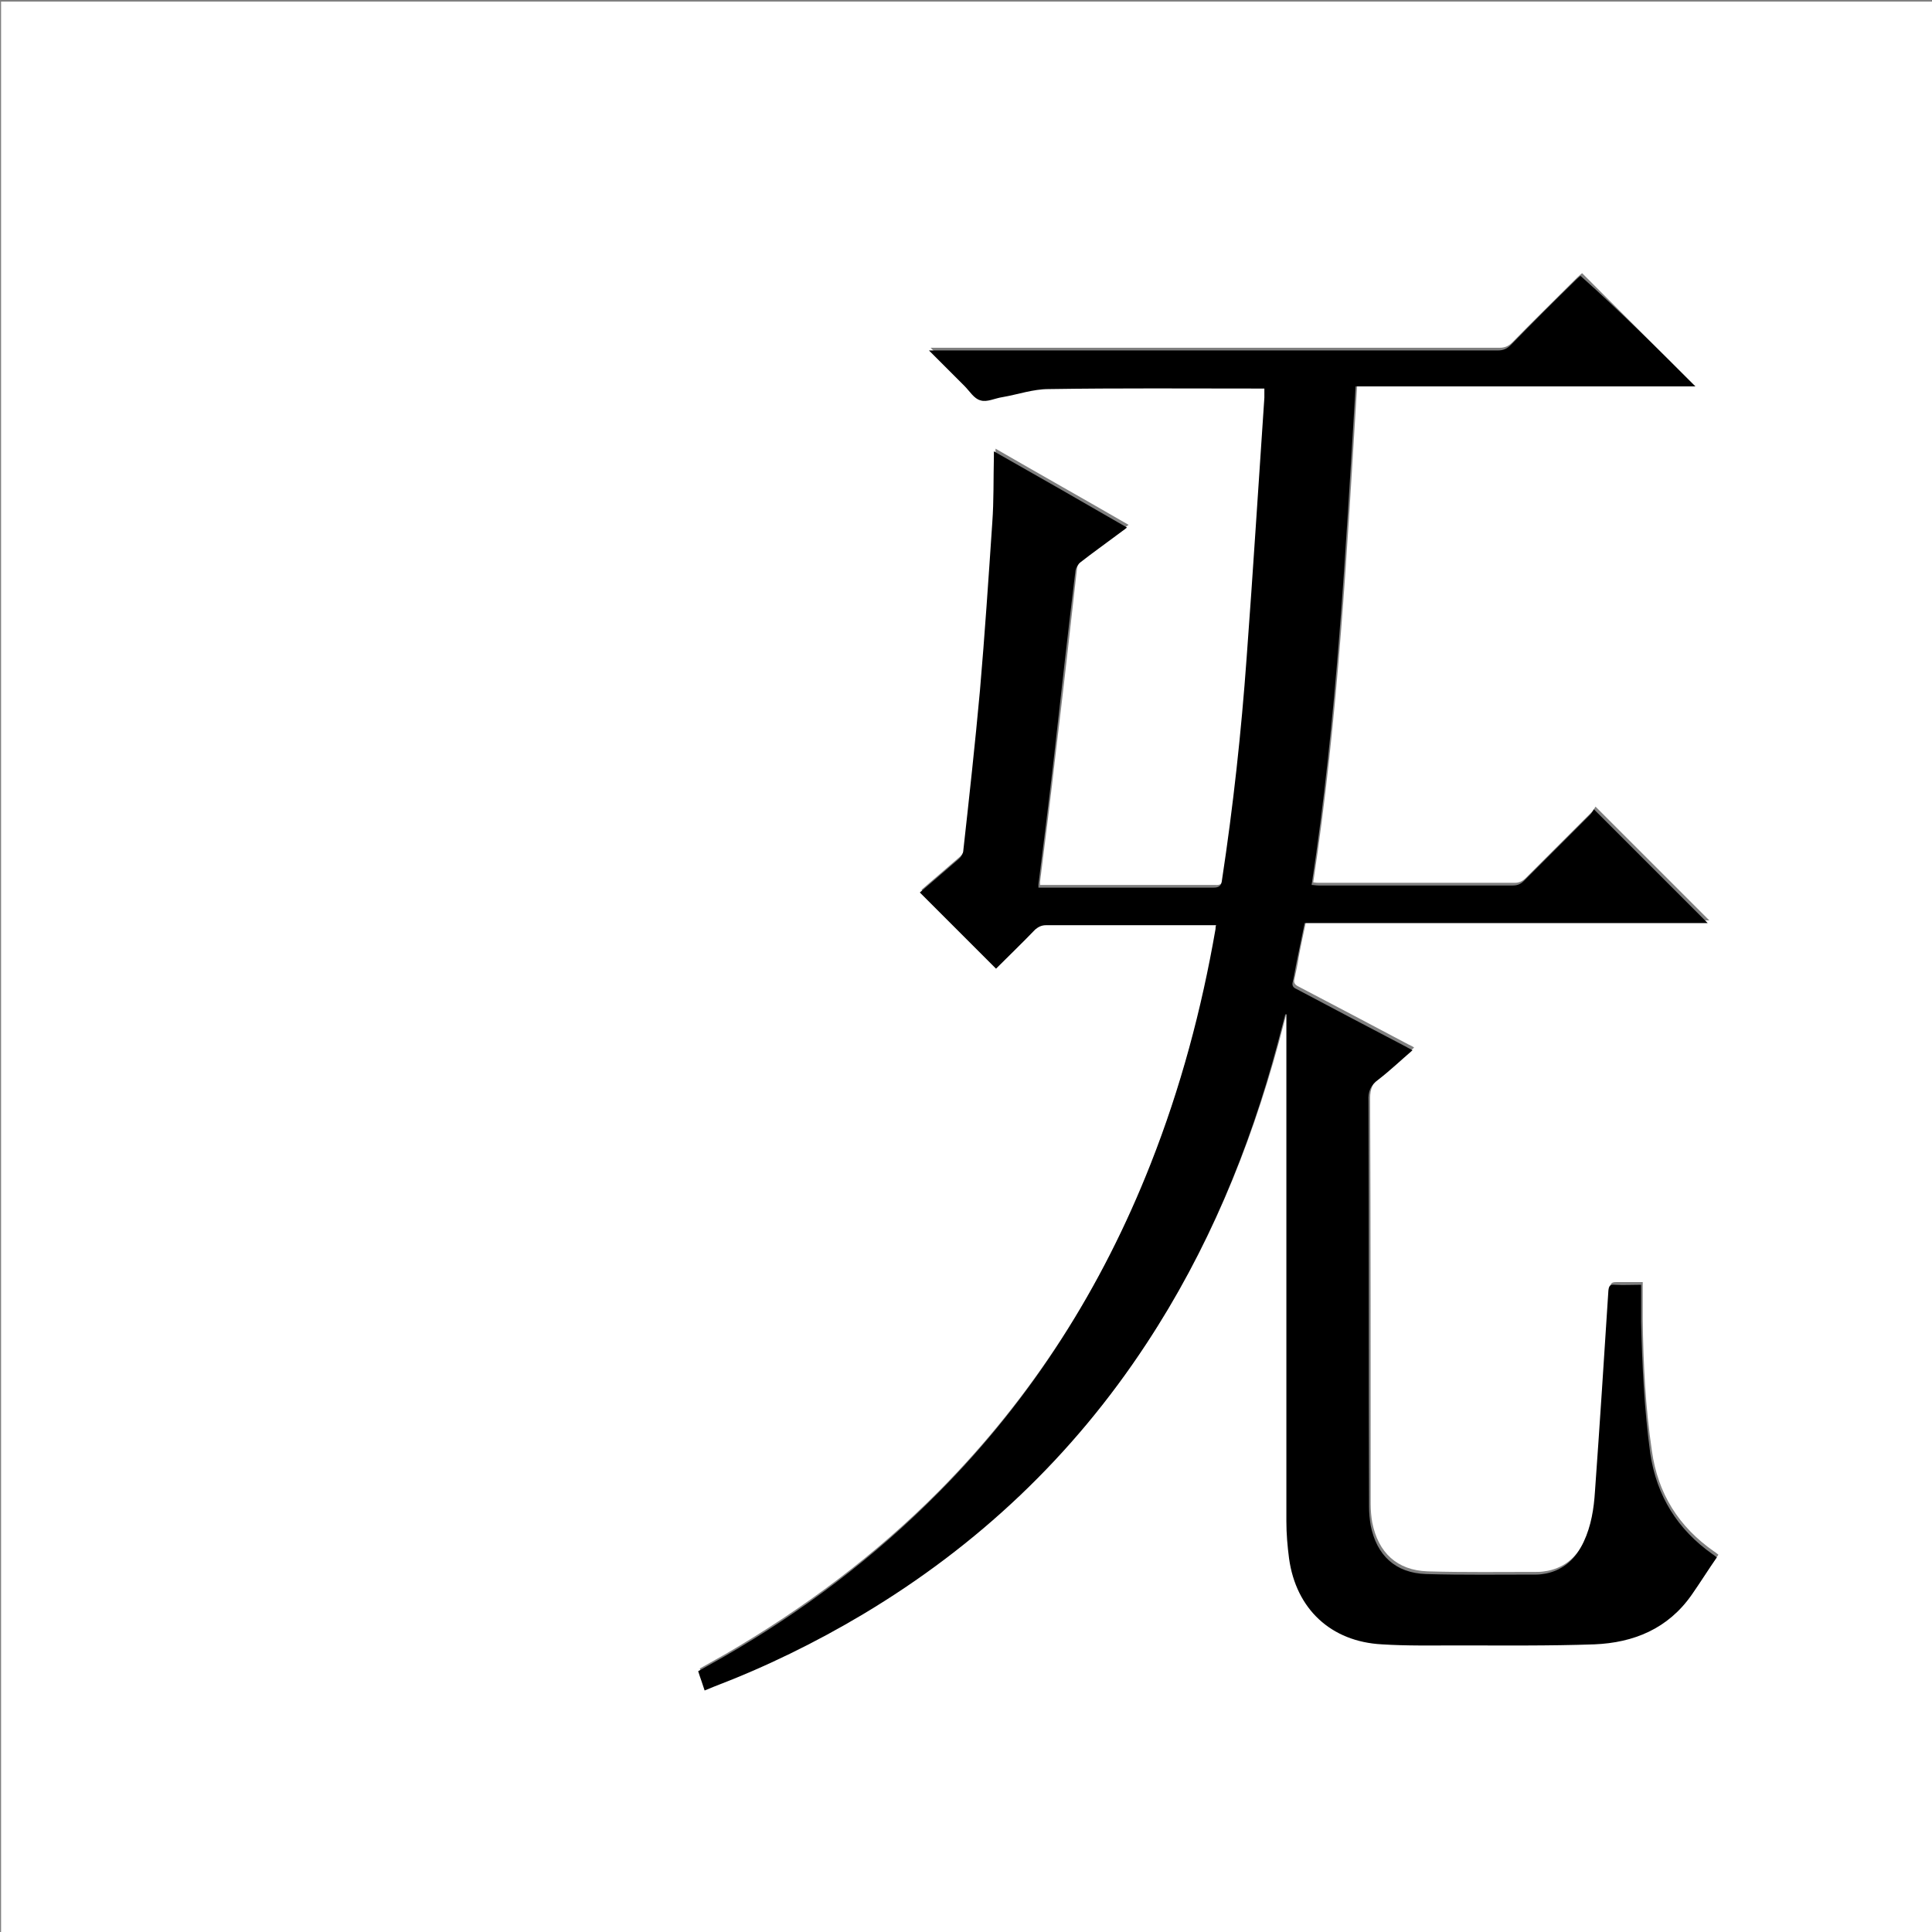 <?xml version="1.0" encoding="utf-8"?>
<!-- Generator: Adobe Illustrator 20.1.0, SVG Export Plug-In . SVG Version: 6.00 Build 0)  -->
<svg version="1.1" id="图层_1" xmlns="http://www.w3.org/2000/svg" xmlns:xlink="http://www.w3.org/1999/xlink" x="0px" y="0px"
	 viewBox="0 0 360 360" style="enable-background:new 0 0 360 360;" xml:space="preserve">
<rect x="0" y="0" width="360" height="360" fill="#808080" stroke="none"/>
<style type="text/css">
	.st0{fill:#FFFFFF;}
</style>
<g>
	<path class="st0" d="M0.2,360.5c0-120.1,0-240.2,0-360.2c120.1,0,240.2,0,360.2,0c0,120.1,0,240.2,0,360.2
		C240.4,360.5,120.3,360.5,0.2,360.5z M315.9,72c-7.1-7.1-14.1-14.1-21.1-21.1c-0.2,0.2-0.5,0.4-0.8,0.7c-4.1,4.1-8.2,8.1-12.2,12.2
		c-0.7,0.7-1.4,1-2.4,1c-34.8,0-69.5,0-104.3,0c-0.5,0-0.9,0-1.7,0c2.4,2.4,4.5,4.5,6.6,6.6c1,1,1.8,2.4,3,2.7
		c1.2,0.3,2.7-0.4,4.1-0.6c2.9-0.5,5.7-1.4,8.6-1.5c13-0.2,25.9-0.1,38.9-0.1c0.4,0,0.9,0,1.3,0c0,0.7,0,1.2,0,1.7
		c-1.1,16.1-2.1,32.3-3.3,48.4c-1,13.9-2.5,27.7-4.6,41.5c-0.2,1.1-0.5,1.5-1.6,1.4c-10.4,0-20.9,0-31.3,0c-0.4,0-0.9,0-1.3,0
		c0-0.3,0-0.4,0-0.6c1-7.9,2-15.9,2.9-23.8c1.4-11.5,2.7-23.1,4-34.7c0.1-0.5,0.4-1.2,0.9-1.5c2.3-1.8,4.7-3.6,7.1-5.3
		c0.5-0.4,1-0.8,1.6-1.2c-8.3-4.8-16.5-9.4-24.8-14.2c0,0.5,0,0.8,0,1c-0.1,4.1-0.1,8.2-0.3,12.3c-0.7,10.4-1.4,20.9-2.3,31.3
		c-0.9,10-2,19.9-3.1,29.8c-0.1,0.6-0.5,1.2-0.9,1.6c-2.4,2.1-4.9,4.2-7.2,6.2c4.8,4.8,9.5,9.5,14.2,14.2c2.4-2.4,4.8-4.8,7.3-7.3
		c0.6-0.6,1.1-0.8,2-0.8c10.2,0,20.3,0,30.5,0c0.4,0,0.8,0,1.2,0c0,0.3,0,0.5-0.1,0.7c-2.7,15-6.6,29.6-12.1,43.8
		c-9.1,23.1-22.1,43.6-39.6,61.3c-11.9,12-25.3,22-39.9,30.5c-1.6,0.9-3.2,1.8-4.8,2.7c0.2,0.7,0.4,1.2,0.6,1.8
		c0.2,0.6,0.4,1.2,0.6,1.8c0.7-0.3,1.2-0.5,1.7-0.7c9.6-3.8,18.9-8.2,27.8-13.5c21.4-12.8,39.1-29.5,52.8-50.4
		c11.3-17.2,19-35.9,24.4-55.7c0.5-1.9,1-3.8,1.5-5.7c0.1,0,0.1,0,0.2,0c0,0.5,0,1,0,1.4c0,31,0,62.1,0,93.1c0,2.3,0.2,4.6,0.5,6.9
		c1.3,9.5,7.7,15.5,17.3,16c4.7,0.3,9.4,0.2,14.1,0.2c8.5,0,17,0.1,25.5-0.2c7.4-0.3,13.7-2.9,18.1-9.2c1.6-2.3,3.1-4.7,4.7-7
		c-0.4-0.3-0.6-0.5-0.8-0.6c-6.6-4.6-10.5-10.8-11.6-18.8c-1.2-8.1-1.6-16.2-1.7-24.4c0-2.3,0-4.6,0-7c-1.8,0-3.4,0-4.9,0
		c-0.9,0-1.1,0.2-1.2,1.1c-0.8,12.5-1.6,25-2.5,37.4c-0.2,3.2-0.7,6.4-2.1,9.4c-1.4,3.1-3.6,5.2-7,5.9c-0.6,0.1-1.2,0.2-1.8,0.2
		c-6.9,0-13.8,0.1-20.6-0.1c-5.7-0.2-9.2-3.5-10.3-9.1c-0.2-1.1-0.3-2.3-0.3-3.5c0-25.2,0-50.4-0.1-75.6c0-1.7,0.5-2.9,1.8-3.9
		c2.2-1.7,4.2-3.6,6.4-5.5c-0.4-0.3-0.7-0.4-1.1-0.6c-6.8-3.6-13.6-7.2-20.5-10.8c-0.6-0.3-0.9-0.7-0.7-1.4c0.3-1.4,0.6-2.7,0.8-4.1
		c0.4-2.2,0.9-4.4,1.4-6.8c25.1,0,50.1,0,75.1,0c-7-7-14-14-21.2-21.2c-0.2,0.3-0.4,0.7-0.7,1c-4.1,4.1-8.2,8.2-12.3,12.3
		c-0.6,0.6-1.2,0.9-2.1,0.9c-12.1,0-24.2,0-36.2,0c-0.4,0-0.8,0-1.3-0.1c4.7-30.9,6.3-61.9,8.2-92.9C273.7,72,294.8,72,315.9,72z"/>
	<path d="M315.9,72c-21.1,0-42.1,0-63.3,0c-1.9,31-3.5,62.1-8.2,92.9c0.4,0,0.8,0.1,1.3,0.1c12.1,0,24.2,0,36.2,0
		c0.9,0,1.5-0.3,2.1-0.9c4.1-4.1,8.2-8.2,12.3-12.3c0.3-0.3,0.5-0.7,0.7-1c7.2,7.2,14.2,14.2,21.2,21.2c-24.9,0-49.9,0-75.1,0
		c-0.5,2.3-0.9,4.5-1.4,6.8c-0.3,1.4-0.5,2.8-0.8,4.1c-0.2,0.7,0,1.1,0.7,1.4c6.8,3.6,13.6,7.2,20.5,10.8c0.3,0.2,0.6,0.3,1.1,0.6
		c-2.2,1.9-4.2,3.8-6.4,5.5c-1.4,1-1.9,2.2-1.8,3.9c0.1,25.2,0,50.4,0.1,75.6c0,1.2,0.1,2.3,0.3,3.5c1.1,5.6,4.6,8.9,10.3,9.1
		c6.9,0.2,13.8,0.1,20.6,0.1c0.6,0,1.2-0.1,1.8-0.2c3.4-0.7,5.6-2.9,7-5.9c1.4-3,1.9-6.2,2.1-9.4c0.9-12.5,1.7-25,2.5-37.4
		c0.1-0.9,0.3-1.2,1.2-1.1c1.6,0.1,3.1,0,4.9,0c0,2.4,0,4.7,0,7c0.2,8.2,0.6,16.3,1.7,24.4c1.2,8,5.1,14.2,11.6,18.8
		c0.2,0.1,0.4,0.3,0.8,0.6c-1.6,2.3-3.1,4.7-4.7,7c-4.4,6.3-10.8,8.9-18.1,9.2c-8.5,0.3-17,0.2-25.5,0.2c-4.7,0-9.4,0.1-14.1-0.2
		c-9.5-0.5-16-6.6-17.3-16c-0.3-2.3-0.5-4.6-0.5-6.9c0-31,0-62.1,0-93.1c0-0.5,0-1,0-1.4c-0.1,0-0.1,0-0.2,0c-0.5,1.9-1,3.8-1.5,5.7
		c-5.3,19.8-13.1,38.5-24.4,55.7c-13.7,20.9-31.4,37.6-52.8,50.4c-8.9,5.3-18.1,9.8-27.8,13.5c-0.5,0.2-1,0.4-1.7,0.7
		c-0.2-0.6-0.4-1.2-0.6-1.8c-0.2-0.6-0.4-1.1-0.6-1.8c1.6-0.9,3.2-1.8,4.8-2.7c14.6-8.4,28-18.5,39.9-30.5
		c17.5-17.6,30.5-38.2,39.6-61.3c5.6-14.2,9.5-28.8,12.1-43.8c0-0.2,0-0.4,0.1-0.7c-0.4,0-0.8,0-1.2,0c-10.2,0-20.3,0-30.5,0
		c-0.8,0-1.4,0.3-2,0.8c-2.4,2.5-4.9,4.9-7.3,7.3c-4.7-4.7-9.4-9.4-14.2-14.2c2.3-2,4.8-4.1,7.2-6.2c0.5-0.4,0.9-1.1,0.9-1.6
		c1.1-9.9,2.2-19.9,3.1-29.8c0.9-10.4,1.6-20.9,2.3-31.3c0.3-4.1,0.2-8.2,0.3-12.3c0-0.3,0-0.5,0-1c8.3,4.7,16.5,9.4,24.8,14.2
		c-0.6,0.5-1.1,0.8-1.6,1.2c-2.4,1.8-4.8,3.5-7.1,5.3c-0.4,0.3-0.8,1-0.9,1.5c-1.4,11.5-2.7,23.1-4,34.7c-0.9,7.9-1.9,15.9-2.9,23.8
		c0,0.1,0,0.3,0,0.6c0.5,0,0.9,0,1.3,0c10.4,0,20.9,0,31.3,0c1.1,0,1.5-0.4,1.6-1.4c2.1-13.8,3.6-27.6,4.6-41.5
		c1.2-16.1,2.2-32.3,3.3-48.4c0-0.5,0-1,0-1.7c-0.5,0-0.9,0-1.3,0c-13,0-25.9-0.1-38.9,0.1c-2.9,0-5.7,1-8.6,1.5
		c-1.4,0.2-2.9,1-4.1,0.6c-1.2-0.3-2-1.7-3-2.7c-2.1-2.1-4.2-4.2-6.6-6.6c0.8,0,1.2,0,1.7,0c34.8,0,69.5,0,104.3,0
		c1,0,1.7-0.3,2.4-1c4-4.1,8.1-8.2,12.2-12.2c0.3-0.3,0.6-0.5,0.8-0.7C301.8,57.9,308.8,64.9,315.9,72z"/>
</g>
</svg>

